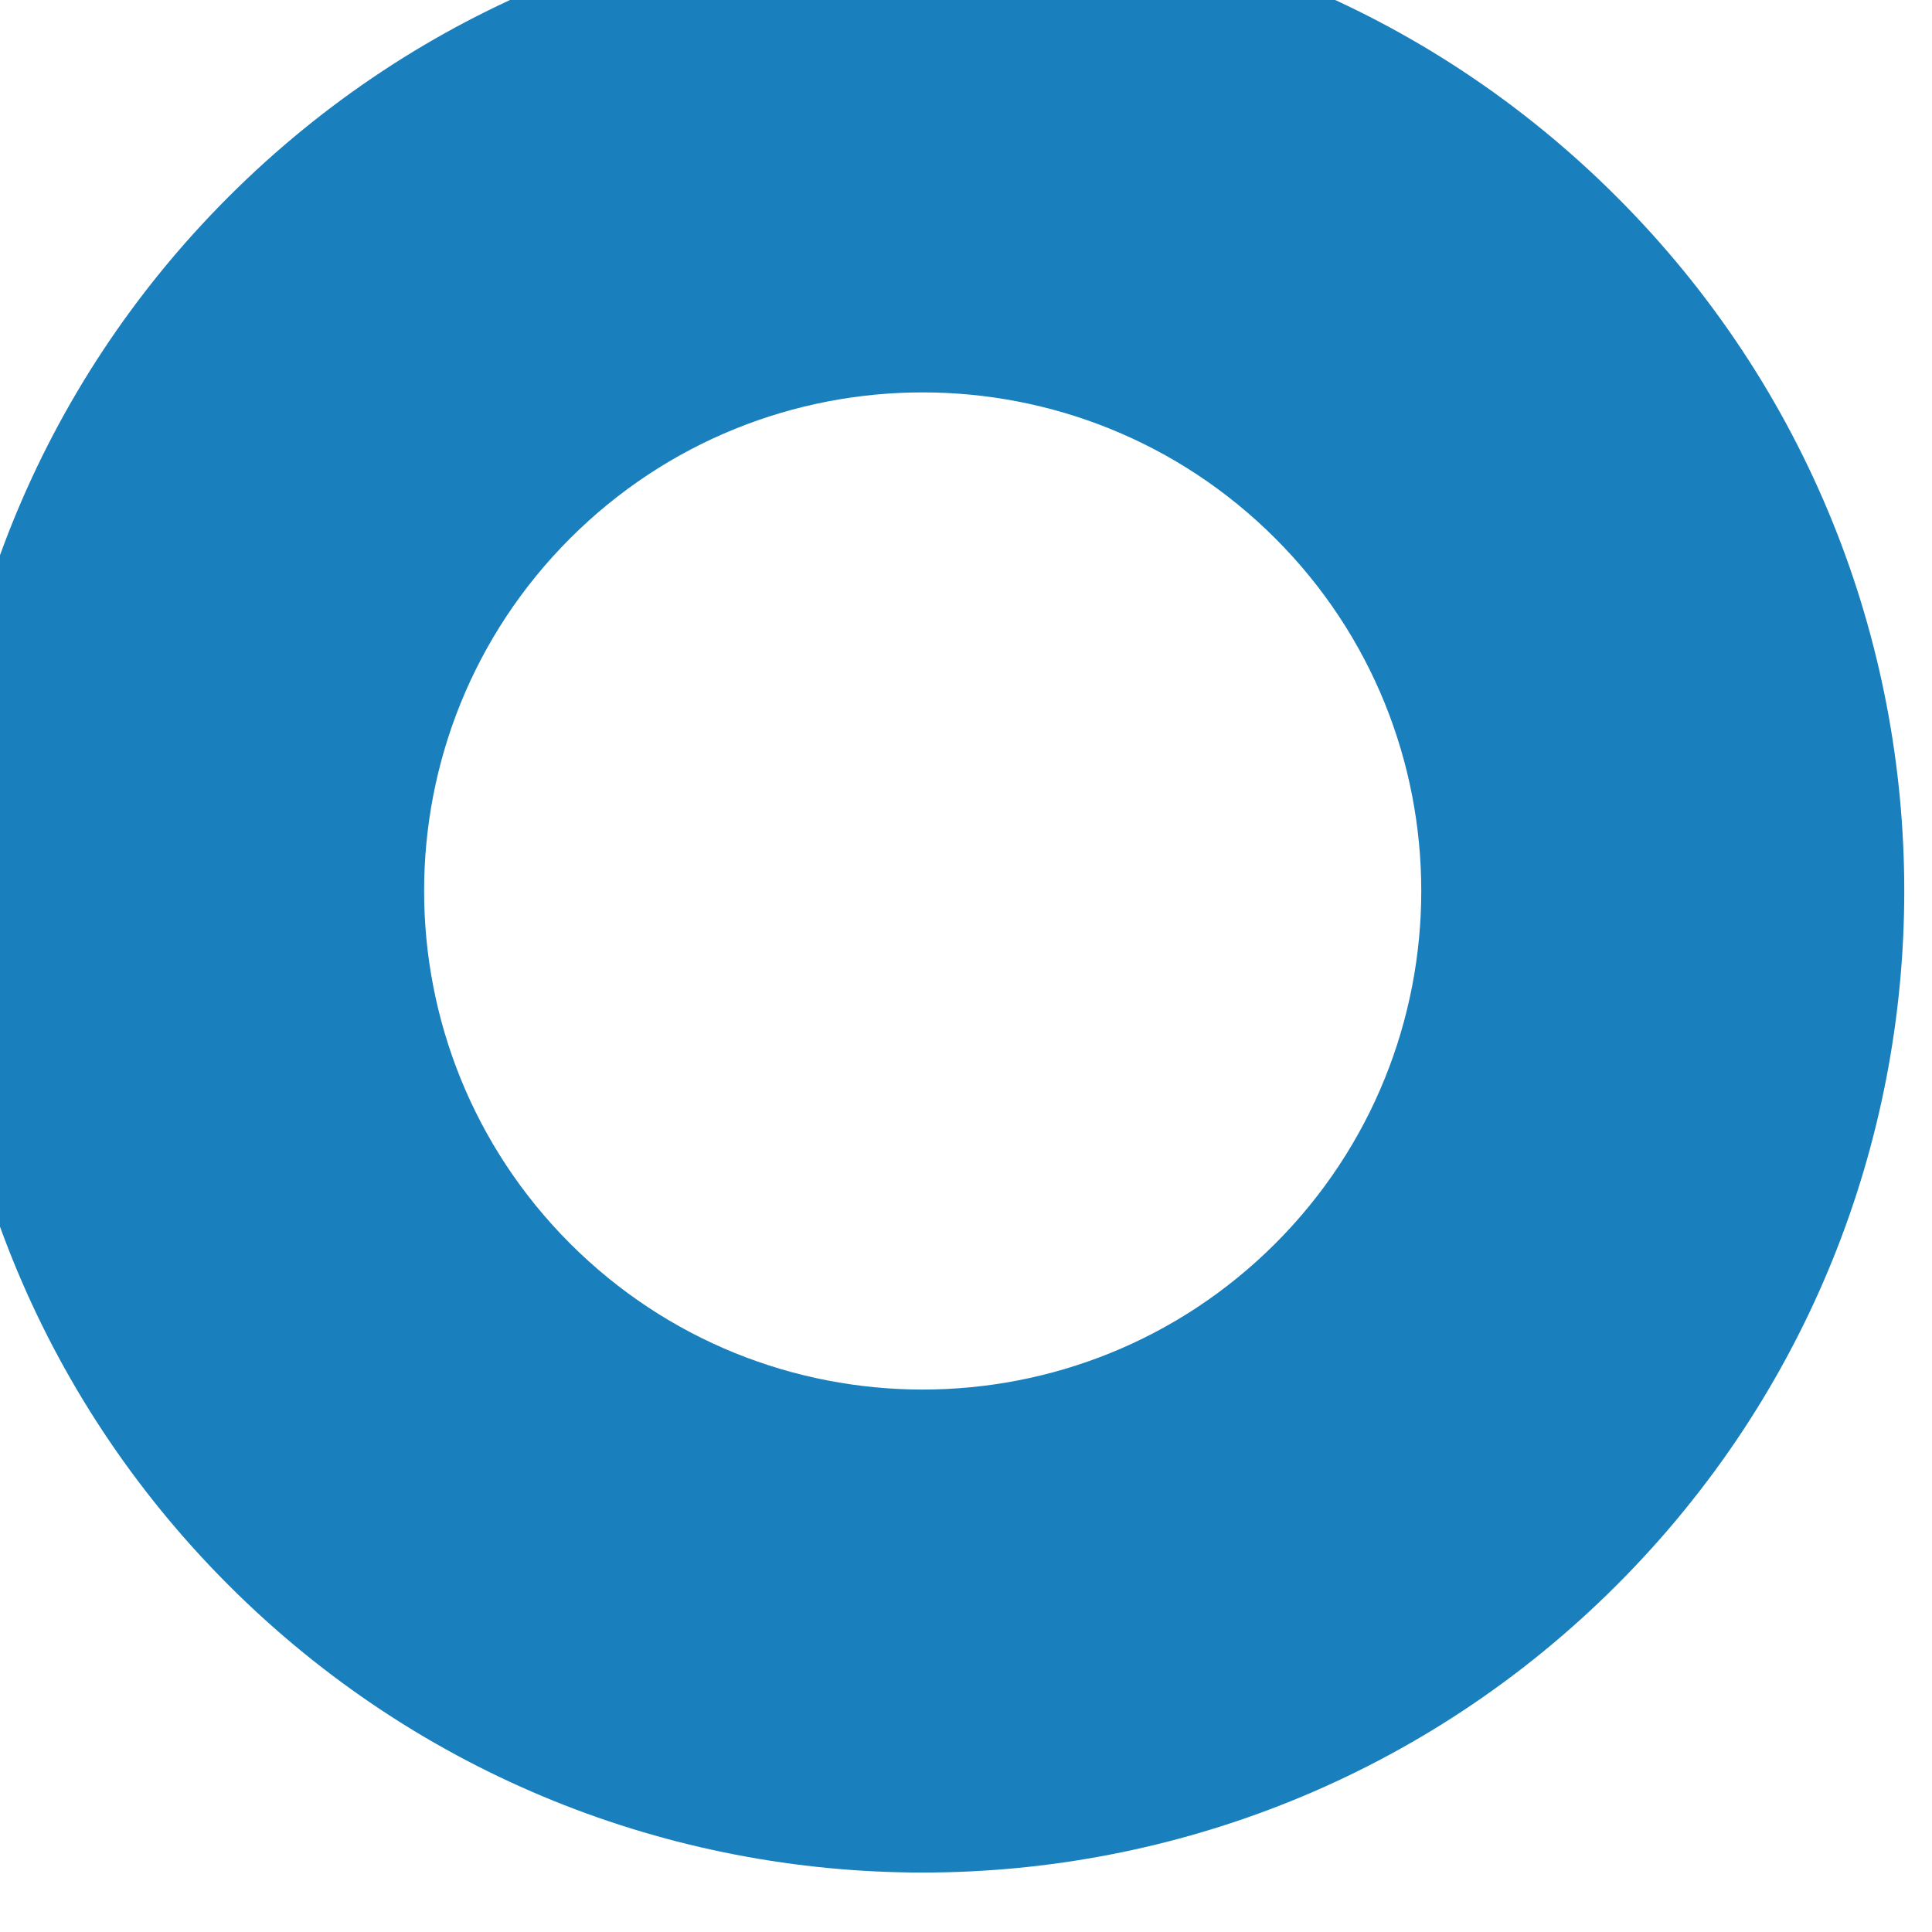 <svg width="12" height="12" viewBox="0 0 12 12" fill="none" xmlns="http://www.w3.org/2000/svg" xmlns:xlink="http://www.w3.org/1999/xlink">
<path d="M7.921,3.344C9.13,4.553 9.13,6.514 7.921,7.724L10.042,9.845C12.423,7.464 12.423,3.603 10.042,1.223L7.921,3.344ZM7.921,7.724C6.711,8.933 4.75,8.933 3.541,7.724L1.419,9.845C3.8,12.226 7.661,12.226 10.042,9.845L7.921,7.724ZM3.541,7.724C2.332,6.514 2.332,4.553 3.541,3.344L1.419,1.223C-0.961,3.603 -0.961,7.464 1.419,9.845L3.541,7.724ZM3.541,3.344C4.75,2.135 6.711,2.135 7.921,3.344L10.042,1.223C7.661,-1.158 3.8,-1.158 1.419,1.223L3.541,3.344Z" fill="#1A7FBD"/>
</svg>
